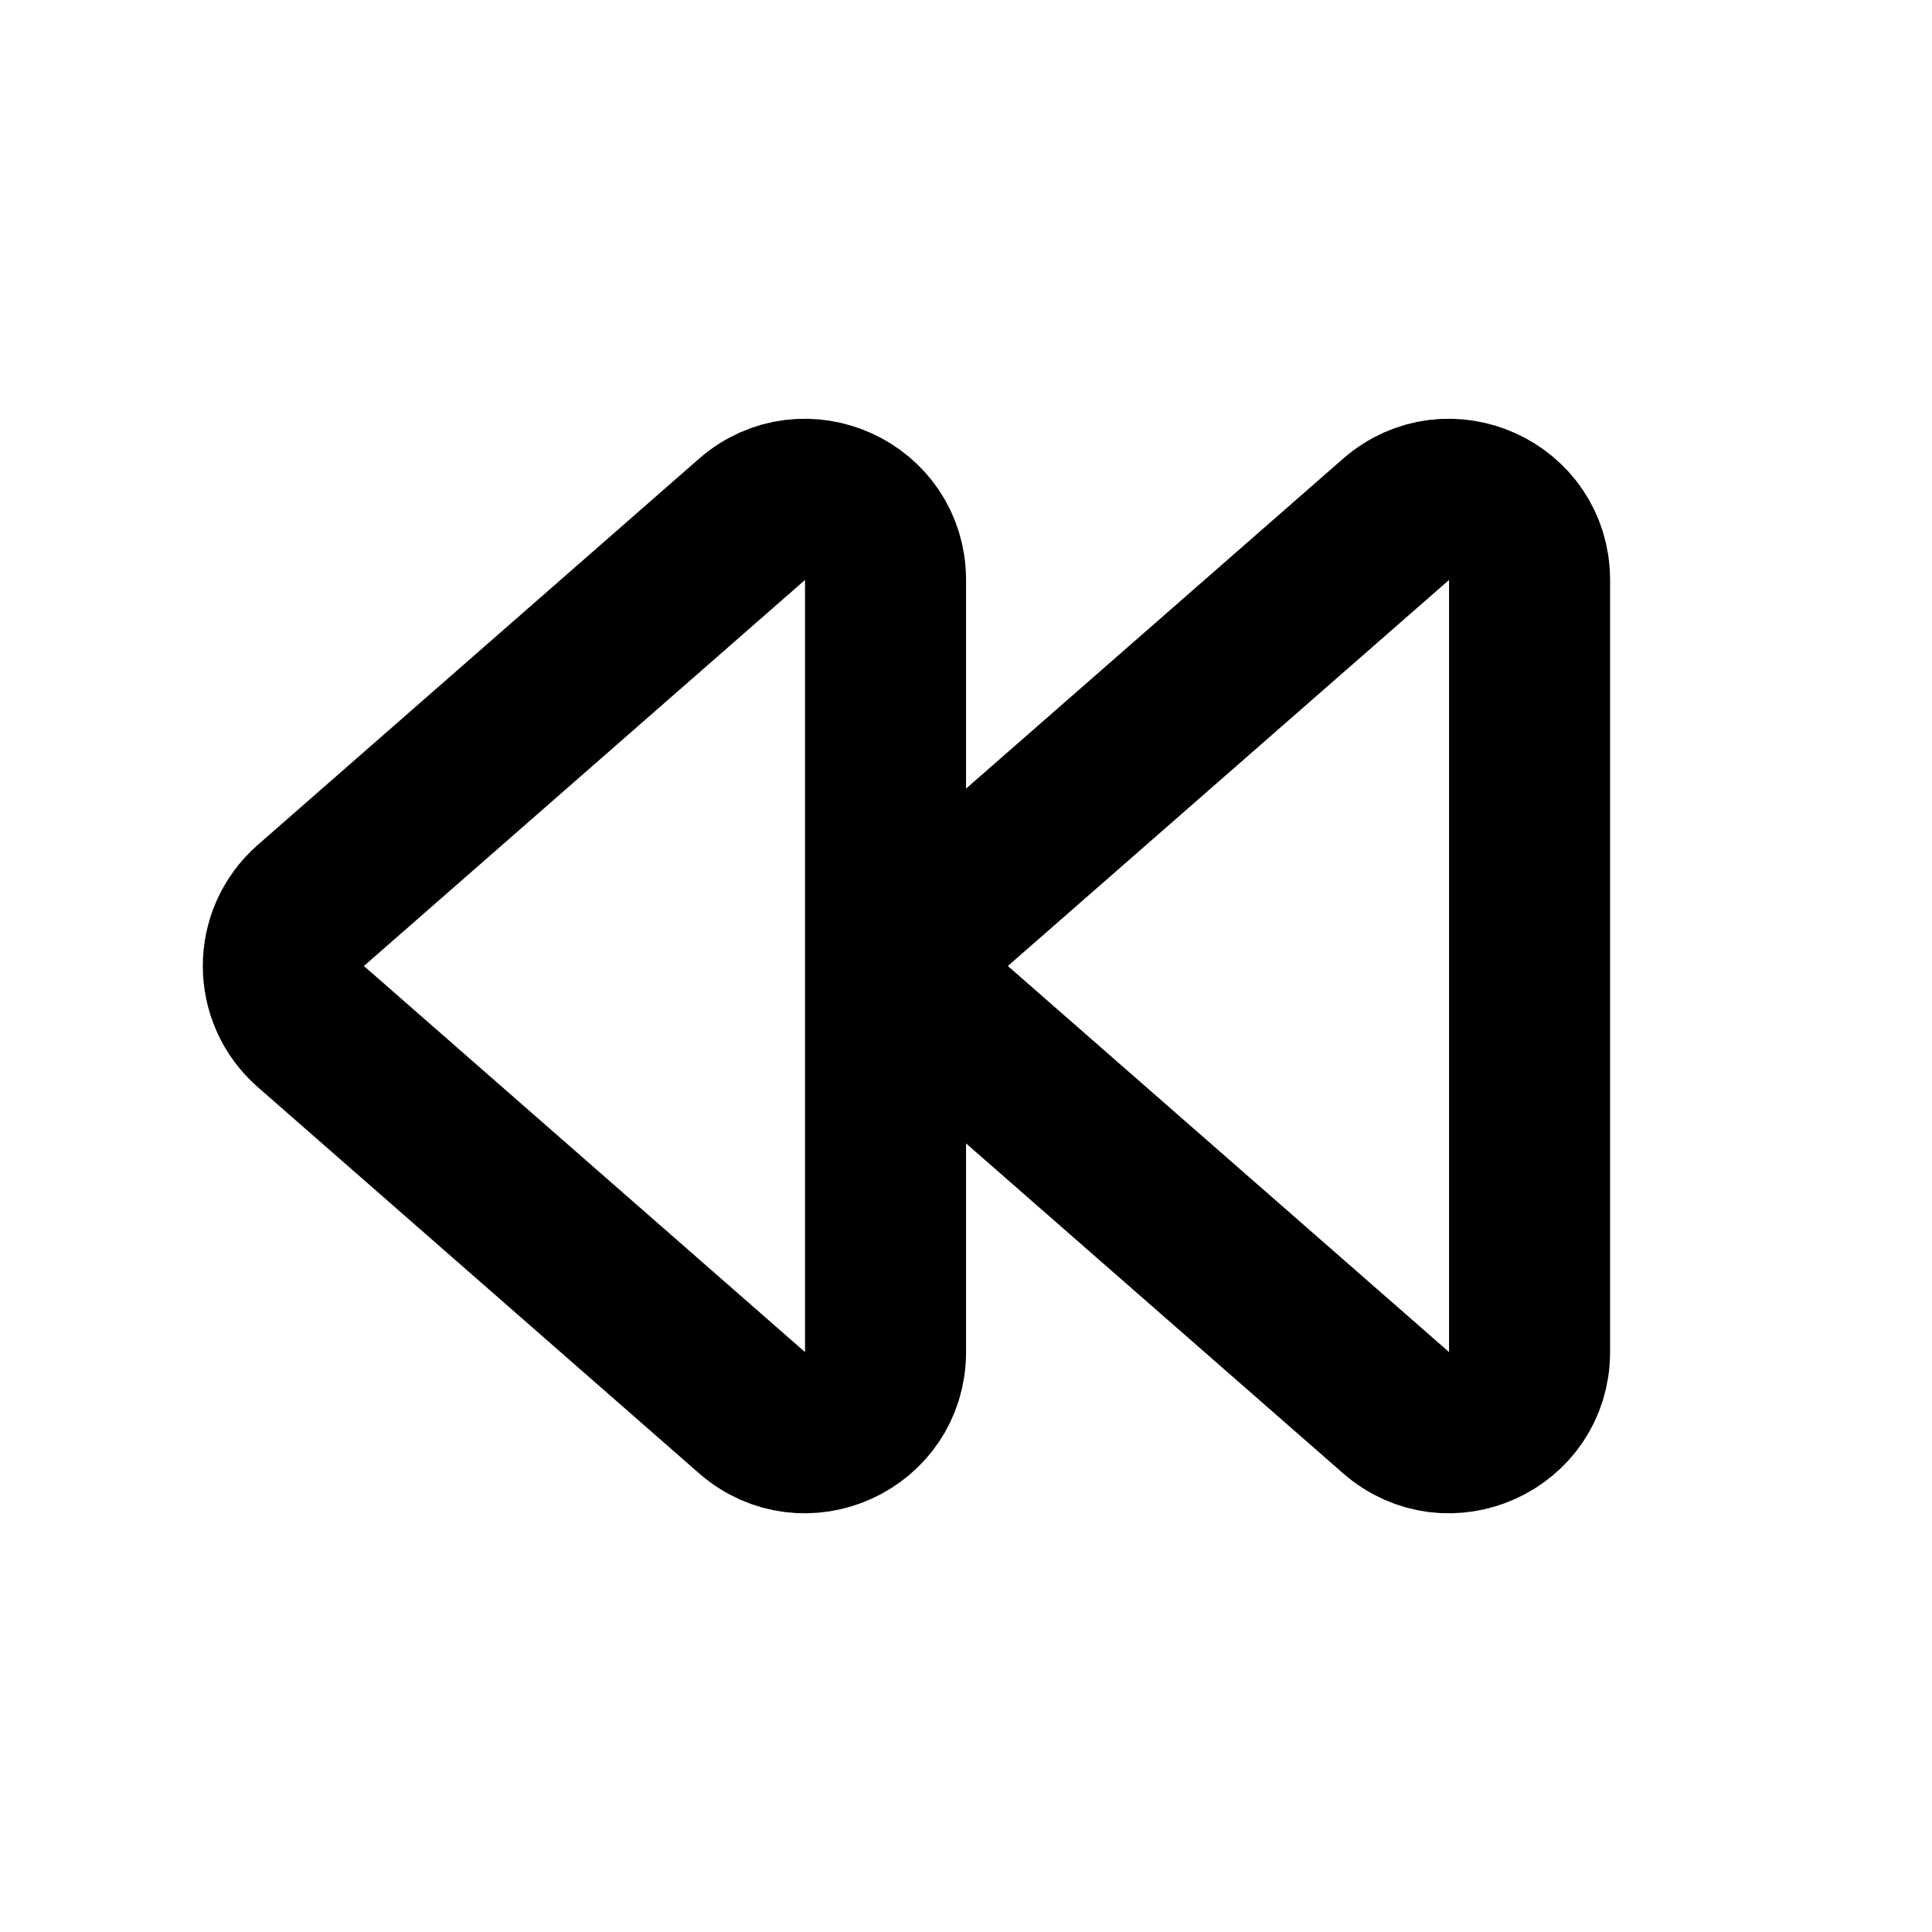 <svg width="20" height="20" viewBox="0 0 20 20" fill="none" xmlns="http://www.w3.org/2000/svg">
<path d="M9.884 10.627L14.452 14.624C14.991 15.096 15.834 14.713 15.834 13.997V6.003C15.834 5.287 14.991 4.905 14.452 5.376L9.884 9.373C9.505 9.705 9.505 10.295 9.884 10.627Z" stroke="currentColor" stroke-width="1.667" stroke-linecap="square" stroke-linejoin="round"/>
<path d="M3.218 10.627L7.785 14.624C8.324 15.096 9.167 14.713 9.167 13.997V6.003C9.167 5.287 8.324 4.905 7.785 5.376L3.218 9.373C2.838 9.705 2.838 10.295 3.218 10.627Z" stroke="currentColor" stroke-width="1.667" stroke-linecap="square" stroke-linejoin="round"/>
</svg>
